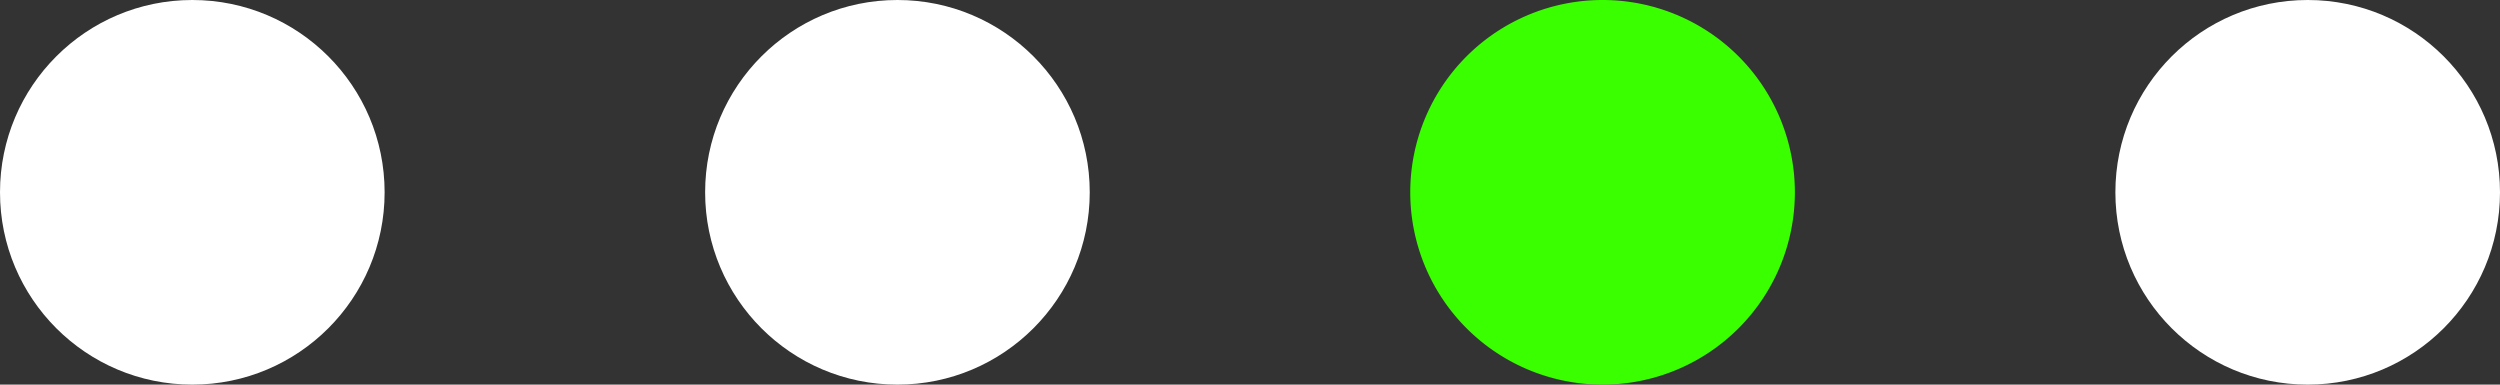 <svg xmlns="http://www.w3.org/2000/svg" viewBox="0 0 78 12">
  <rect x="0" y="0" width="78" height="12" fill="#333333" stroke="none"/>
  <defs>
    <style>
      .cls-1 {
        fill: #fff;
      }

      .cls-2 {
        fill: #3aff00;
      }
    </style>
  </defs>
  <g id="Group_25" data-name="Group 25" transform="translate(-555 -615)">
    <circle id="Ellipse_2" data-name="Ellipse 2" class="cls-1" cx="6" cy="6" r="6" transform="translate(555 615)"/>
    <circle id="Ellipse_3" data-name="Ellipse 3" class="cls-1" cx="6" cy="6" r="6" transform="translate(577 615)"/>
    <path id="Path_5" data-name="Path 5" class="cls-2" d="M6,0A6,6,0,1,1,0,6,6,6,0,0,1,6,0Z" transform="translate(599 615)"/>
    <circle id="Ellipse_2-2" data-name="Ellipse 2" class="cls-1" cx="6" cy="6" r="6" transform="translate(621 615)"/>
  </g>
</svg>

